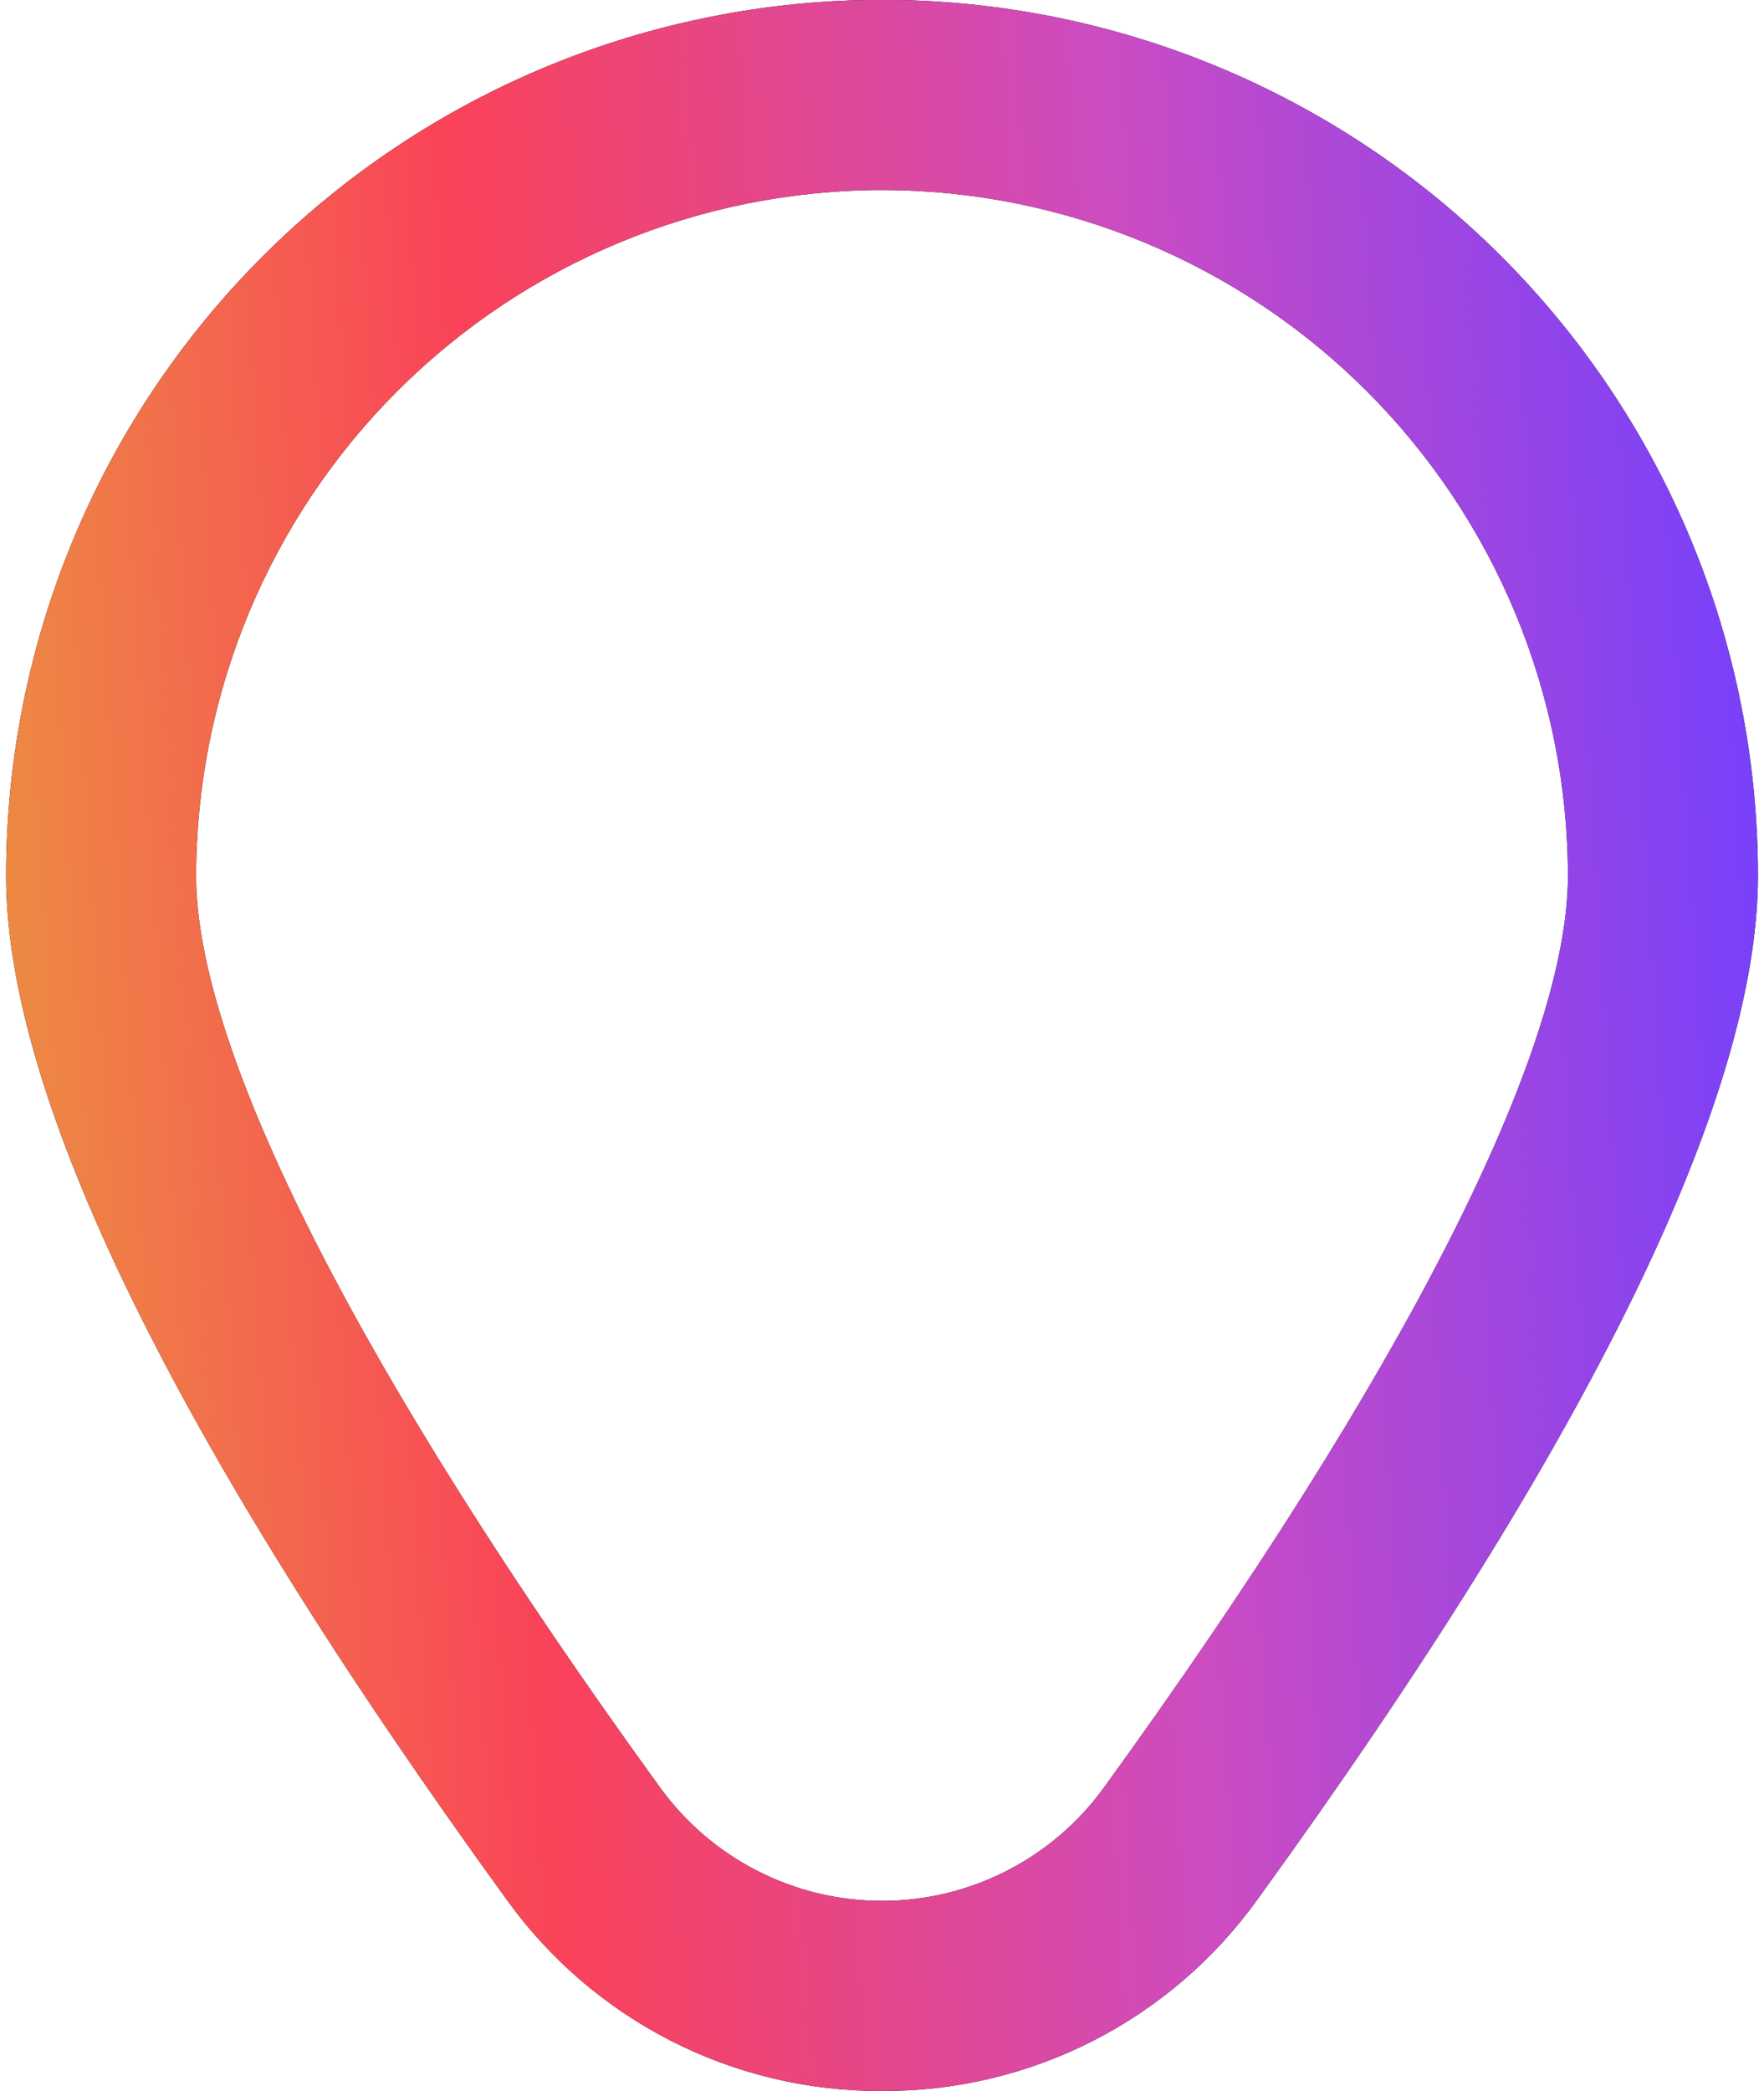 <svg width="54" height="64" viewBox="0 0 54 64" fill="none" xmlns="http://www.w3.org/2000/svg">
<path d="M27 64C24.755 64.011 22.539 63.485 20.539 62.464C18.539 61.443 16.813 59.958 15.504 58.133C5.342 44.115 0.187 33.576 0.187 26.808C0.187 19.697 3.012 12.877 8.04 7.848C13.069 2.82 19.889 -0.005 27 -0.005C34.112 -0.005 40.932 2.82 45.96 7.848C50.989 12.877 53.814 19.697 53.814 26.808C53.814 33.576 48.659 44.115 38.496 58.133C37.188 59.958 35.462 61.443 33.462 62.464C31.461 63.485 29.246 64.011 27 64ZM27 5.816C21.433 5.822 16.096 8.037 12.16 11.973C8.224 15.909 6.009 21.246 6.003 26.813C6.003 32.173 11.051 42.085 20.214 54.723C20.991 55.794 22.012 56.666 23.192 57.267C24.371 57.869 25.676 58.182 27 58.182C28.324 58.182 29.63 57.869 30.809 57.267C31.989 56.666 33.009 55.794 33.787 54.723C42.95 42.085 47.998 32.173 47.998 26.813C47.991 21.246 45.777 15.909 41.841 11.973C37.904 8.037 32.567 5.822 27 5.816Z" fill="black"/>
<path d="M27 64C24.755 64.011 22.539 63.485 20.539 62.464C18.539 61.443 16.813 59.958 15.504 58.133C5.342 44.115 0.187 33.576 0.187 26.808C0.187 19.697 3.012 12.877 8.04 7.848C13.069 2.82 19.889 -0.005 27 -0.005C34.112 -0.005 40.932 2.82 45.96 7.848C50.989 12.877 53.814 19.697 53.814 26.808C53.814 33.576 48.659 44.115 38.496 58.133C37.188 59.958 35.462 61.443 33.462 62.464C31.461 63.485 29.246 64.011 27 64ZM27 5.816C21.433 5.822 16.096 8.037 12.16 11.973C8.224 15.909 6.009 21.246 6.003 26.813C6.003 32.173 11.051 42.085 20.214 54.723C20.991 55.794 22.012 56.666 23.192 57.267C24.371 57.869 25.676 58.182 27 58.182C28.324 58.182 29.63 57.869 30.809 57.267C31.989 56.666 33.009 55.794 33.787 54.723C42.95 42.085 47.998 32.173 47.998 26.813C47.991 21.246 45.777 15.909 41.841 11.973C37.904 8.037 32.567 5.822 27 5.816Z" fill="url(#paint0_linear)"/>
<defs>
<linearGradient id="paint0_linear" x1="0.187" y1="64" x2="57.58" y2="60.423" gradientUnits="userSpaceOnUse">
<stop stop-color="#EB9440"/>
<stop offset="0.302" stop-color="#FA4259"/>
<stop offset="0.651" stop-color="#CC4CC2"/>
<stop offset="1" stop-color="#7140FF"/>
</linearGradient>
</defs>
</svg>
